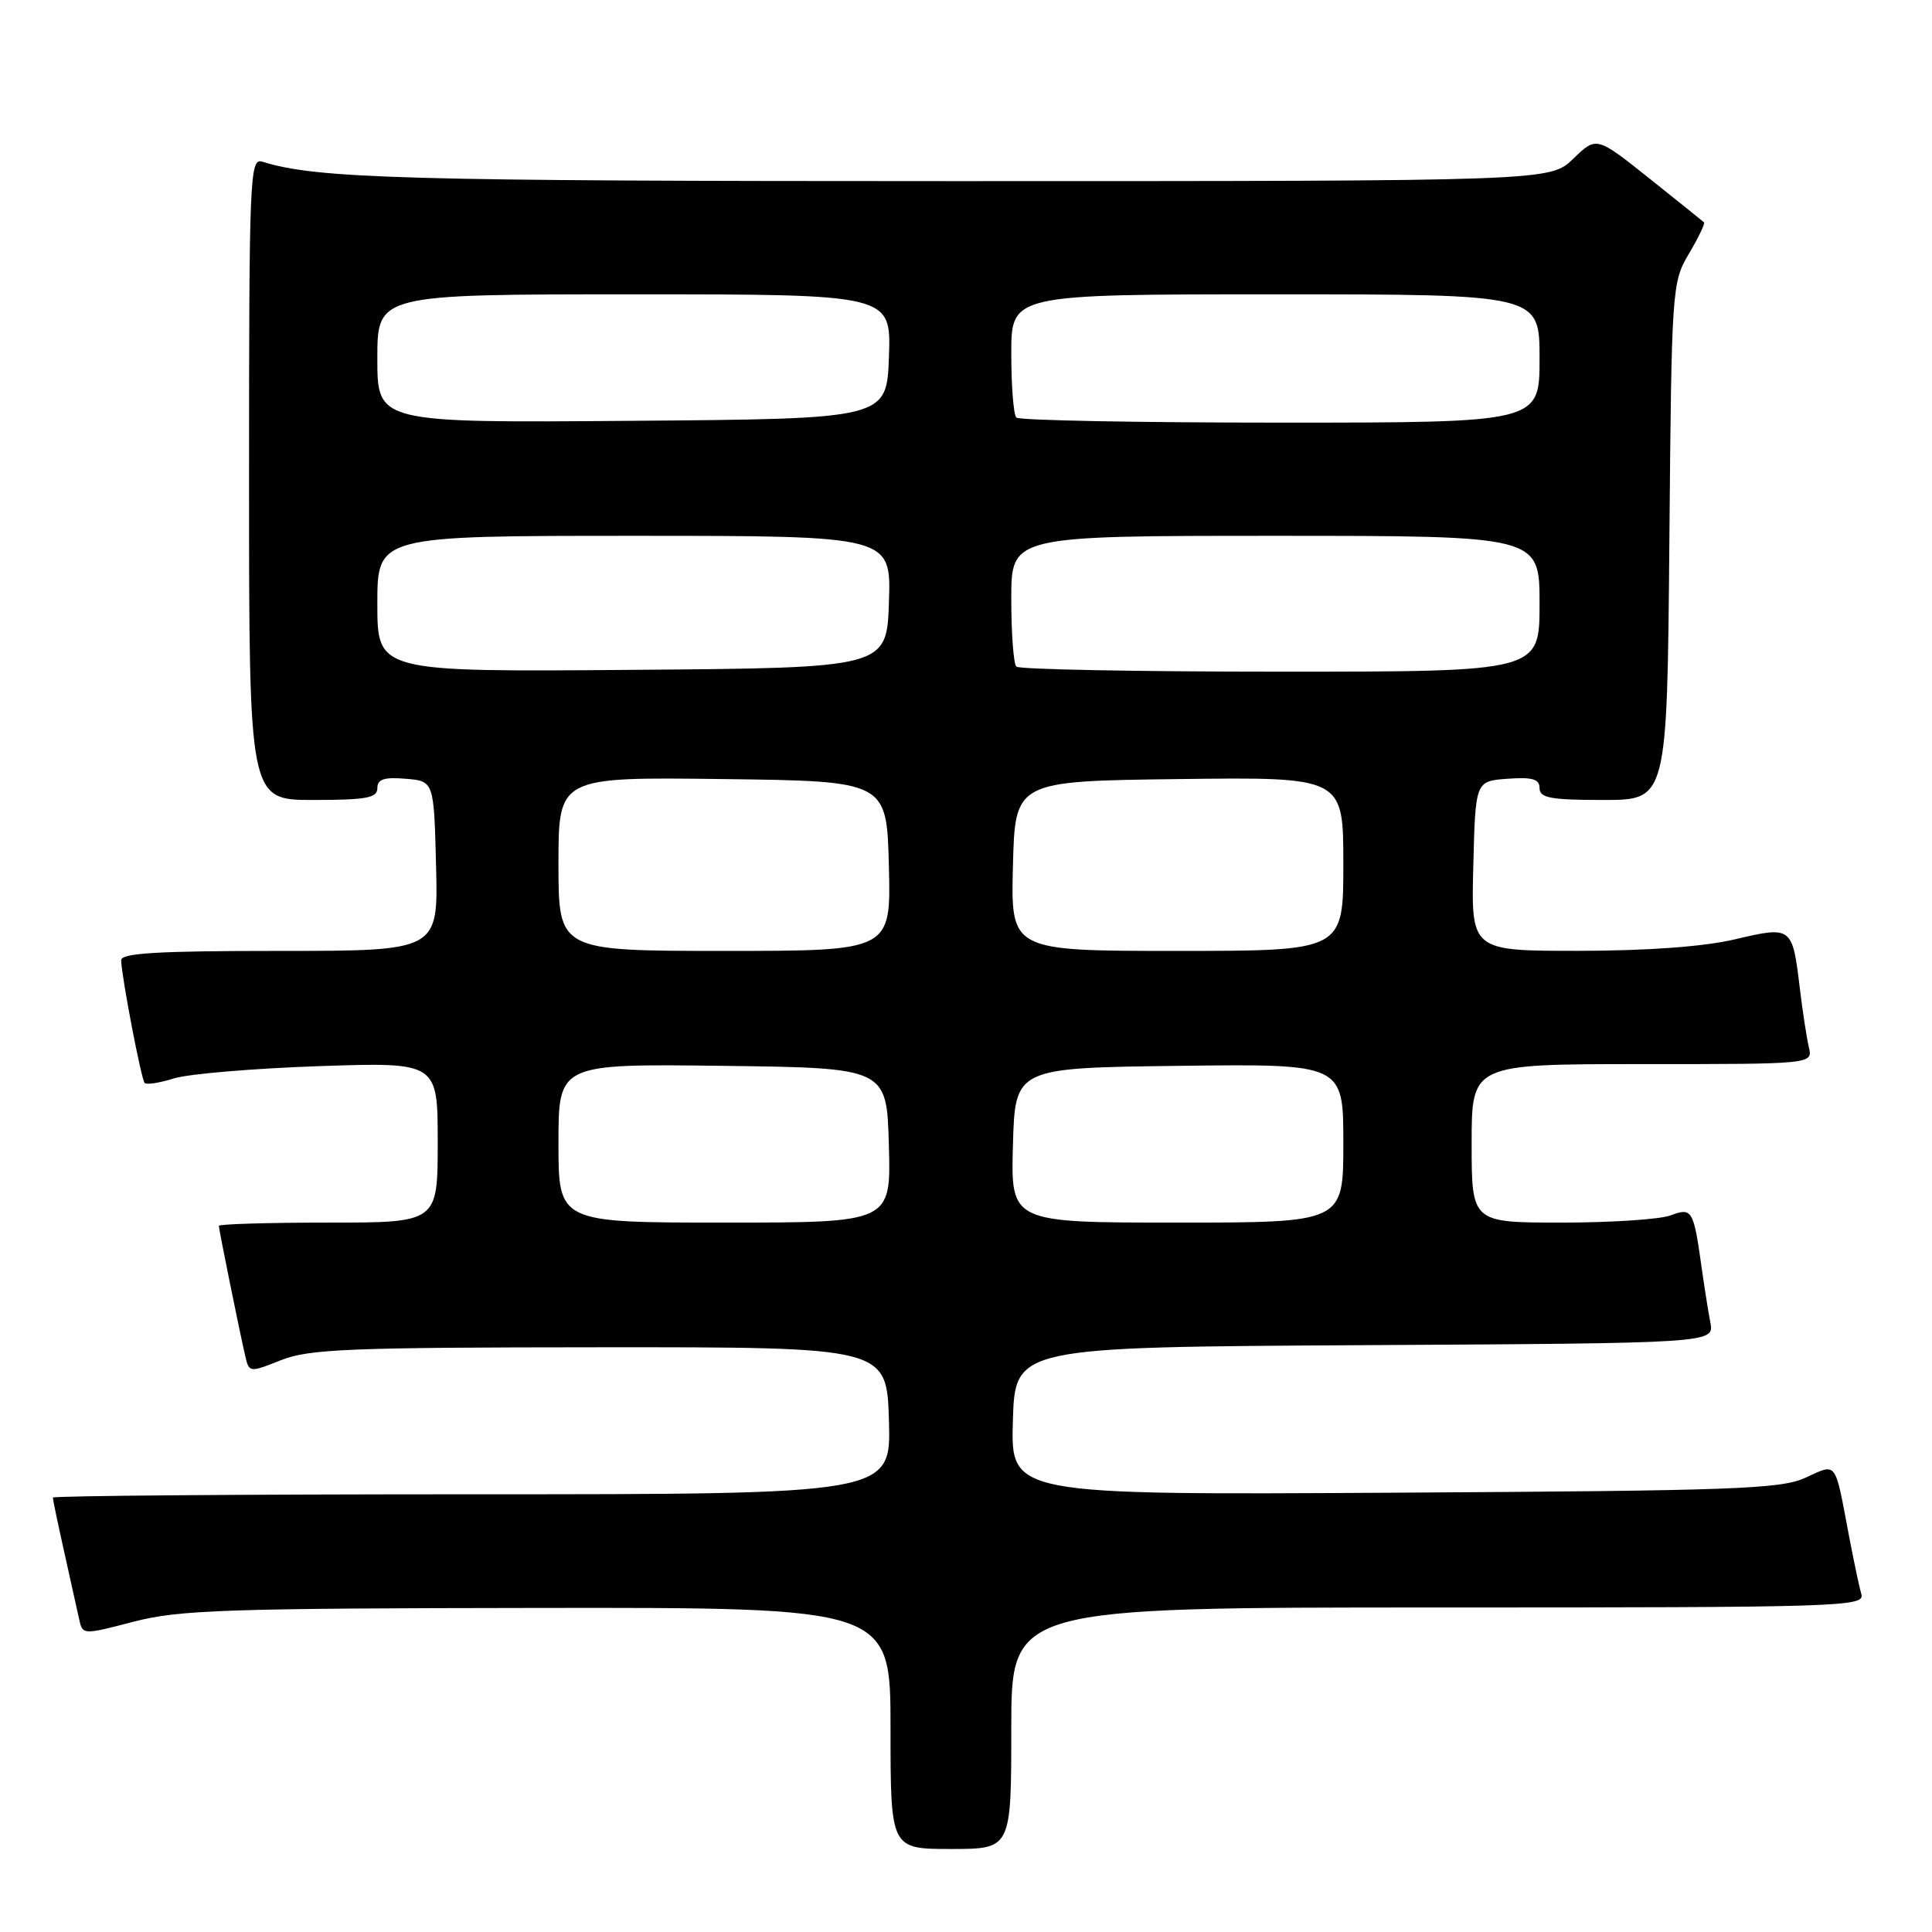 <?xml version="1.0" encoding="UTF-8" standalone="no"?>
<!DOCTYPE svg PUBLIC "-//W3C//DTD SVG 1.1//EN" "http://www.w3.org/Graphics/SVG/1.1/DTD/svg11.dtd" >
<svg xmlns="http://www.w3.org/2000/svg" xmlns:xlink="http://www.w3.org/1999/xlink" version="1.1" viewBox="0 0 256 256">
 <g >
 <path fill="currentColor"
d=" M 134.00 229.00 C 134.00 213.00 134.00 213.00 190.57 213.00 C 243.96 213.00 247.11 212.90 246.64 211.25 C 246.36 210.29 245.63 206.80 245.00 203.50 C 243.08 193.36 243.47 193.88 239.20 195.82 C 235.92 197.31 229.73 197.53 184.71 197.79 C 133.93 198.09 133.93 198.09 134.21 188.29 C 134.50 178.50 134.50 178.50 180.83 178.24 C 227.15 177.98 227.15 177.98 226.63 175.24 C 226.34 173.73 225.83 170.47 225.48 168.00 C 224.41 160.31 224.21 159.97 221.38 161.04 C 220.00 161.57 213.50 162.00 206.93 162.00 C 195.00 162.00 195.00 162.00 195.00 151.50 C 195.00 141.00 195.00 141.00 217.61 141.00 C 240.22 141.00 240.22 141.00 239.68 138.75 C 239.39 137.51 238.85 133.98 238.48 130.90 C 237.50 122.76 237.42 122.69 229.92 124.46 C 225.78 125.43 218.43 125.98 209.22 125.99 C 194.93 126.00 194.93 126.00 195.22 114.75 C 195.50 103.50 195.50 103.50 199.75 103.19 C 203.06 102.95 204.00 103.23 204.00 104.44 C 204.00 105.73 205.47 106.00 212.45 106.00 C 220.90 106.00 220.90 106.00 221.20 71.75 C 221.49 38.11 221.54 37.43 223.79 33.62 C 225.05 31.49 225.95 29.62 225.79 29.46 C 225.63 29.31 222.36 26.68 218.52 23.62 C 211.54 18.06 211.54 18.06 208.47 21.03 C 205.40 24.00 205.40 24.00 126.34 24.00 C 53.45 24.00 41.93 23.68 34.75 21.42 C 33.10 20.90 33.00 23.35 33.00 63.43 C 33.00 106.00 33.00 106.00 41.50 106.00 C 48.54 106.00 50.00 105.73 50.00 104.44 C 50.00 103.25 50.89 102.95 53.75 103.19 C 57.50 103.50 57.50 103.50 57.78 114.75 C 58.07 126.00 58.07 126.00 37.03 126.00 C 20.85 126.00 16.01 126.29 16.05 127.25 C 16.16 129.70 18.72 143.05 19.17 143.50 C 19.42 143.76 21.18 143.48 23.07 142.89 C 24.95 142.30 33.59 141.57 42.25 141.27 C 58.00 140.74 58.00 140.74 58.00 151.37 C 58.00 162.00 58.00 162.00 43.50 162.00 C 35.52 162.00 29.00 162.20 29.00 162.43 C 29.00 162.92 31.71 176.27 32.50 179.70 C 33.01 181.88 33.06 181.89 37.26 180.22 C 40.97 178.75 46.26 178.54 79.50 178.52 C 117.50 178.50 117.50 178.50 117.79 188.25 C 118.07 198.00 118.07 198.00 62.54 198.00 C 31.99 198.00 7.00 198.20 7.00 198.44 C 7.00 198.68 7.68 201.94 8.52 205.69 C 9.35 209.43 10.24 213.43 10.49 214.57 C 10.95 216.64 10.98 216.64 17.72 214.88 C 23.72 213.32 29.90 213.11 71.25 213.06 C 118.00 213.00 118.00 213.00 118.00 229.00 C 118.00 245.00 118.00 245.00 126.00 245.00 C 134.00 245.00 134.00 245.00 134.00 229.00 Z  M 74.00 151.48 C 74.00 140.96 74.00 140.96 95.75 141.23 C 117.50 141.50 117.50 141.50 117.78 151.75 C 118.07 162.00 118.07 162.00 96.03 162.00 C 74.00 162.00 74.00 162.00 74.00 151.48 Z  M 134.22 151.75 C 134.50 141.50 134.50 141.50 156.25 141.23 C 178.00 140.96 178.00 140.96 178.00 151.48 C 178.00 162.00 178.00 162.00 155.97 162.00 C 133.93 162.00 133.93 162.00 134.22 151.75 Z  M 74.00 114.48 C 74.00 102.96 74.00 102.96 95.75 103.23 C 117.50 103.50 117.50 103.50 117.78 114.75 C 118.07 126.00 118.07 126.00 96.03 126.00 C 74.00 126.00 74.00 126.00 74.00 114.48 Z  M 134.22 114.75 C 134.50 103.50 134.50 103.50 156.25 103.23 C 178.00 102.96 178.00 102.96 178.00 114.48 C 178.00 126.00 178.00 126.00 155.97 126.00 C 133.93 126.00 133.93 126.00 134.22 114.75 Z  M 50.00 80.01 C 50.00 71.00 50.00 71.00 84.04 71.00 C 118.08 71.00 118.08 71.00 117.79 79.75 C 117.50 88.50 117.50 88.50 83.75 88.76 C 50.00 89.03 50.00 89.03 50.00 80.01 Z  M 134.67 88.33 C 134.30 87.97 134.00 83.92 134.00 79.33 C 134.00 71.00 134.00 71.00 169.00 71.00 C 204.00 71.00 204.00 71.00 204.00 80.00 C 204.00 89.00 204.00 89.00 169.67 89.00 C 150.78 89.00 135.03 88.70 134.67 88.33 Z  M 50.00 47.51 C 50.00 39.00 50.00 39.00 84.04 39.00 C 118.08 39.00 118.08 39.00 117.79 47.25 C 117.50 55.50 117.50 55.50 83.75 55.76 C 50.00 56.03 50.00 56.03 50.00 47.51 Z  M 134.67 55.33 C 134.30 54.97 134.00 51.14 134.00 46.83 C 134.00 39.00 134.00 39.00 169.00 39.00 C 204.00 39.00 204.00 39.00 204.00 47.50 C 204.00 56.00 204.00 56.00 169.67 56.00 C 150.78 56.00 135.03 55.70 134.67 55.33 Z "/>
</g>
</svg>